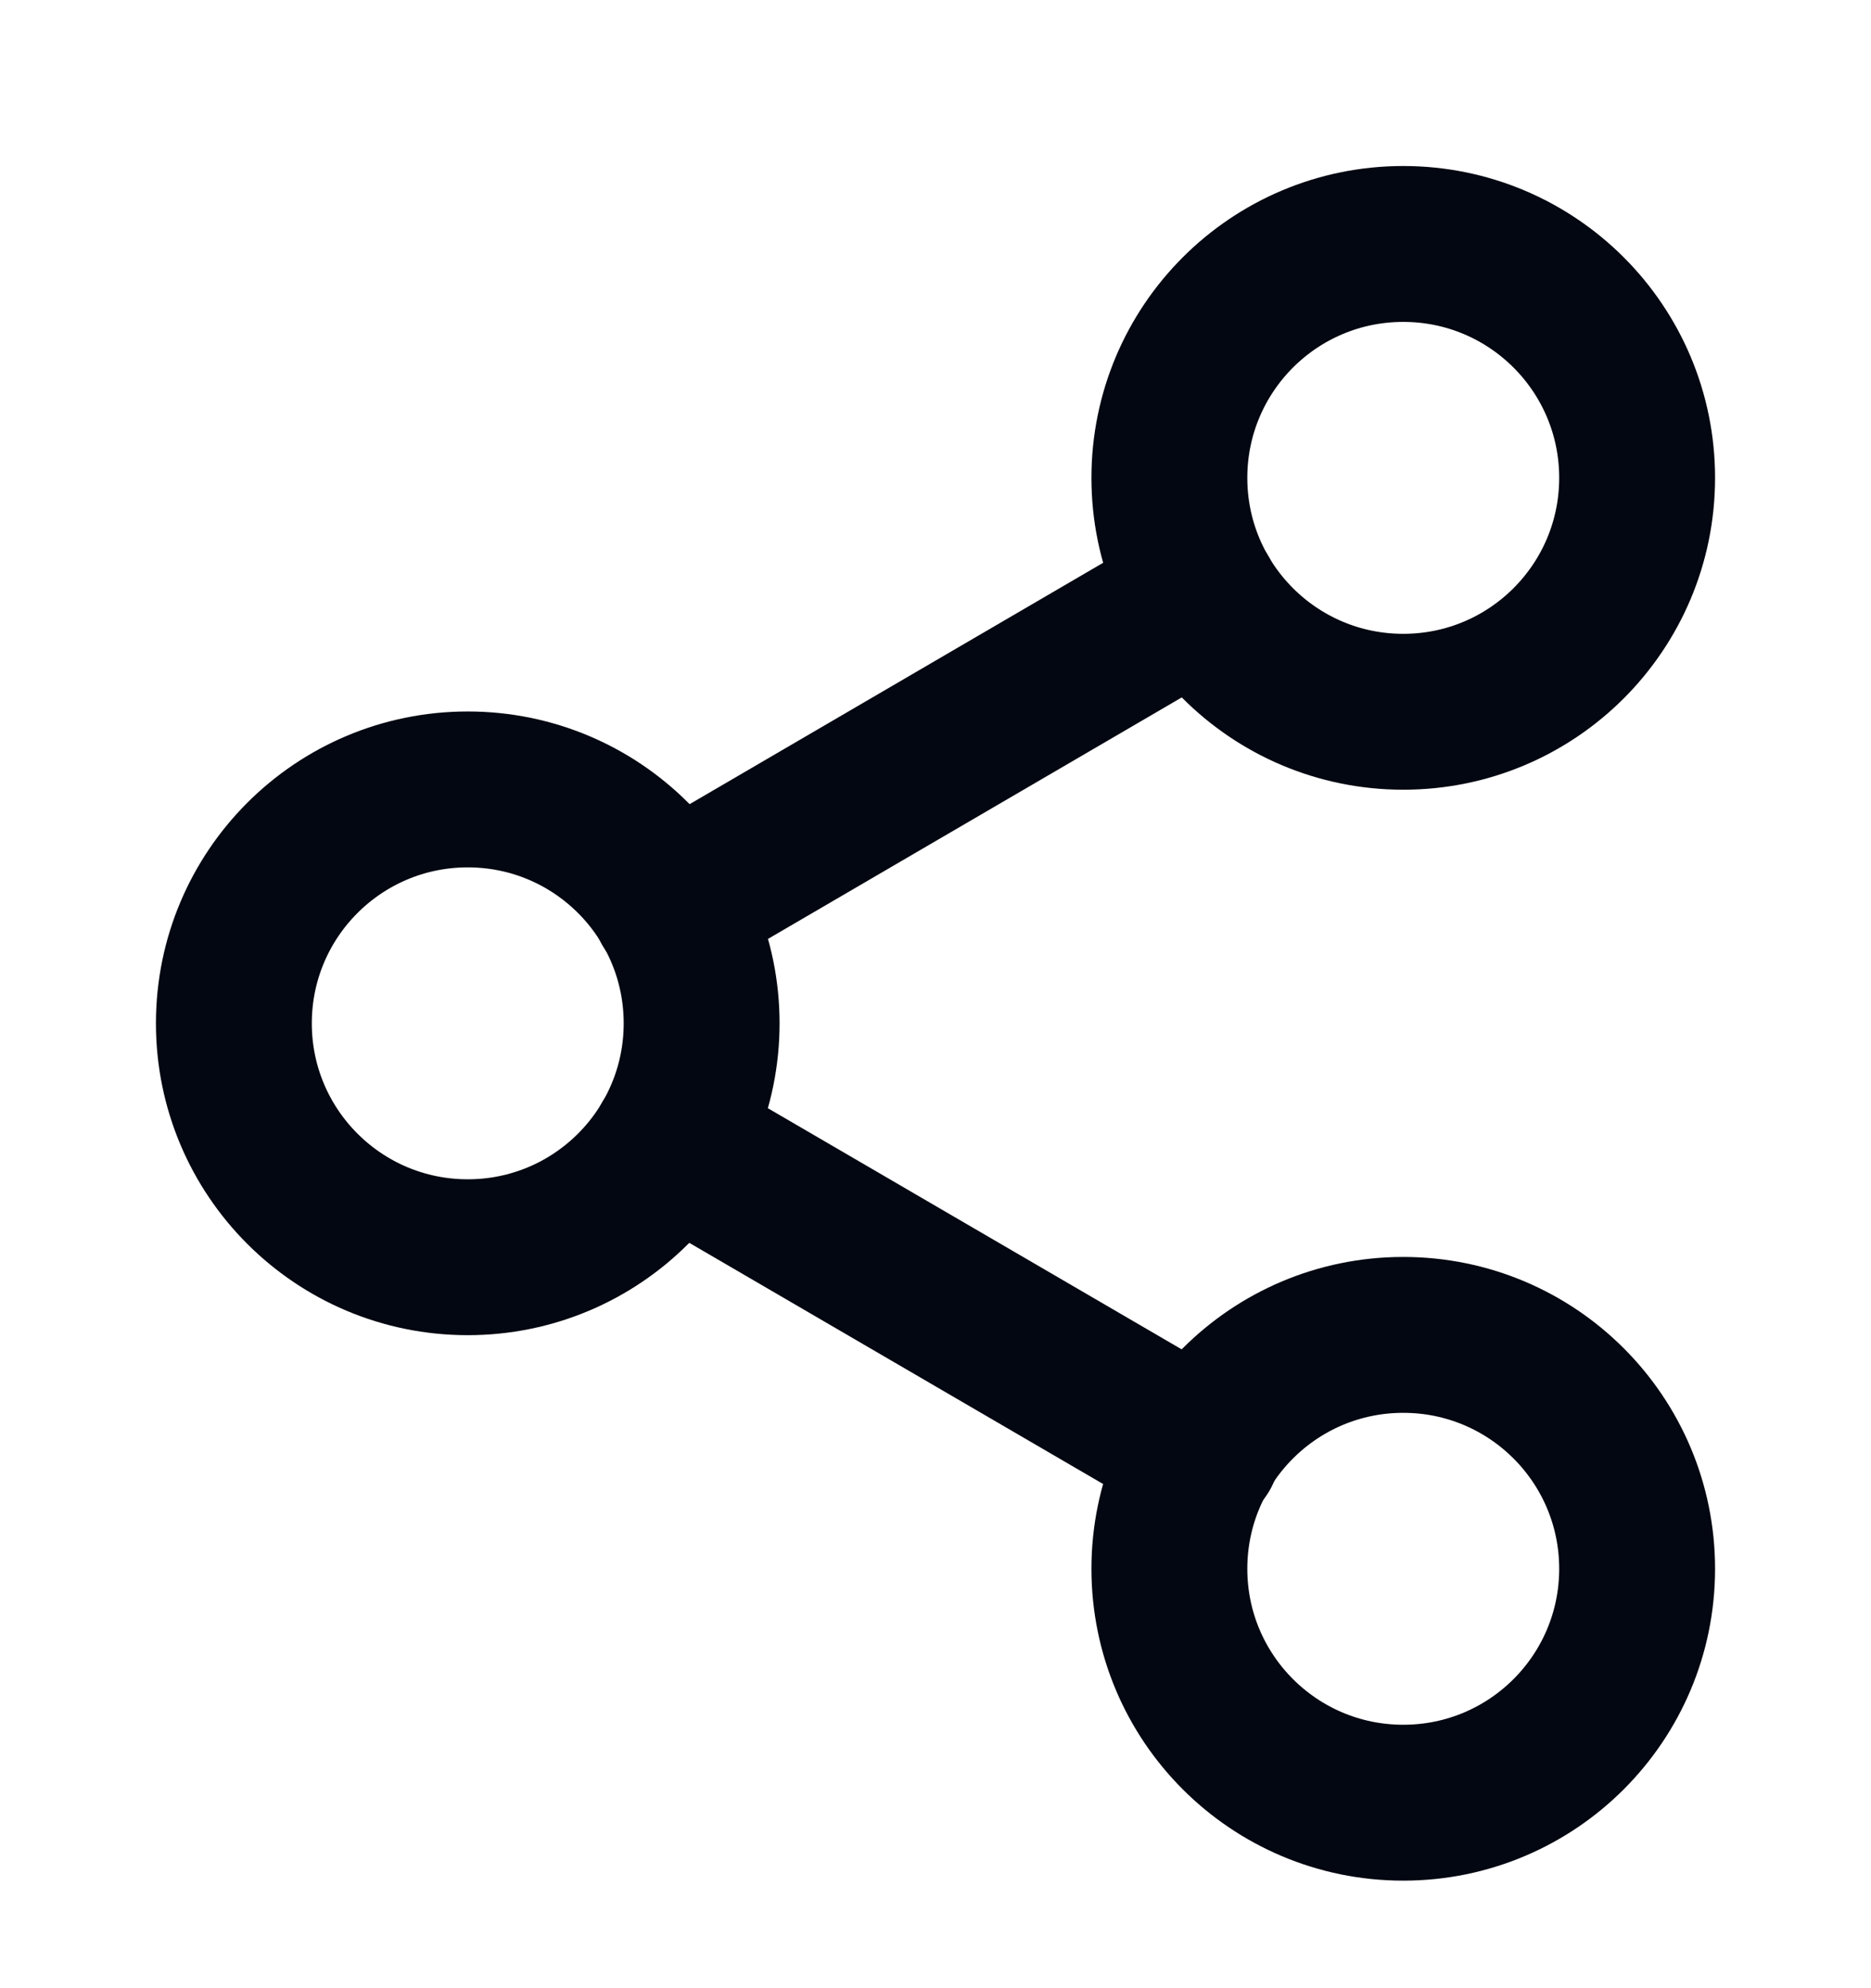 <svg width="16" height="17" viewBox="0 0 16 17" fill="none" xmlns="http://www.w3.org/2000/svg">
<path d="M12 6.086C13.105 6.086 14 5.191 14 4.086C14 2.981 13.105 2.086 12 2.086C10.895 2.086 10 2.981 10 4.086C10 5.191 10.895 6.086 12 6.086Z" stroke="#030711" stroke-width="1.333" stroke-linecap="round" stroke-linejoin="round"/>
<path d="M4 10.75C5.105 10.75 6 9.855 6 8.75C6 7.645 5.105 6.75 4 6.75C2.895 6.75 2 7.645 2 8.75C2 9.855 2.895 10.75 4 10.75Z" stroke="#030711" stroke-width="1.333" stroke-linecap="round" stroke-linejoin="round"/>
<path d="M12 15.414C13.105 15.414 14 14.519 14 13.414C14 12.309 13.105 11.414 12 11.414C10.895 11.414 10 12.309 10 13.414C10 14.519 10.895 15.414 12 15.414Z" stroke="#030711" stroke-width="1.333" stroke-linecap="round" stroke-linejoin="round"/>
<path d="M5.727 9.758L10.28 12.411" stroke="#030711" stroke-width="1.333" stroke-linecap="round" stroke-linejoin="round"/>
<path d="M10.273 5.094L5.727 7.747" stroke="#030711" stroke-width="1.333" stroke-linecap="round" stroke-linejoin="round"/>
</svg>
